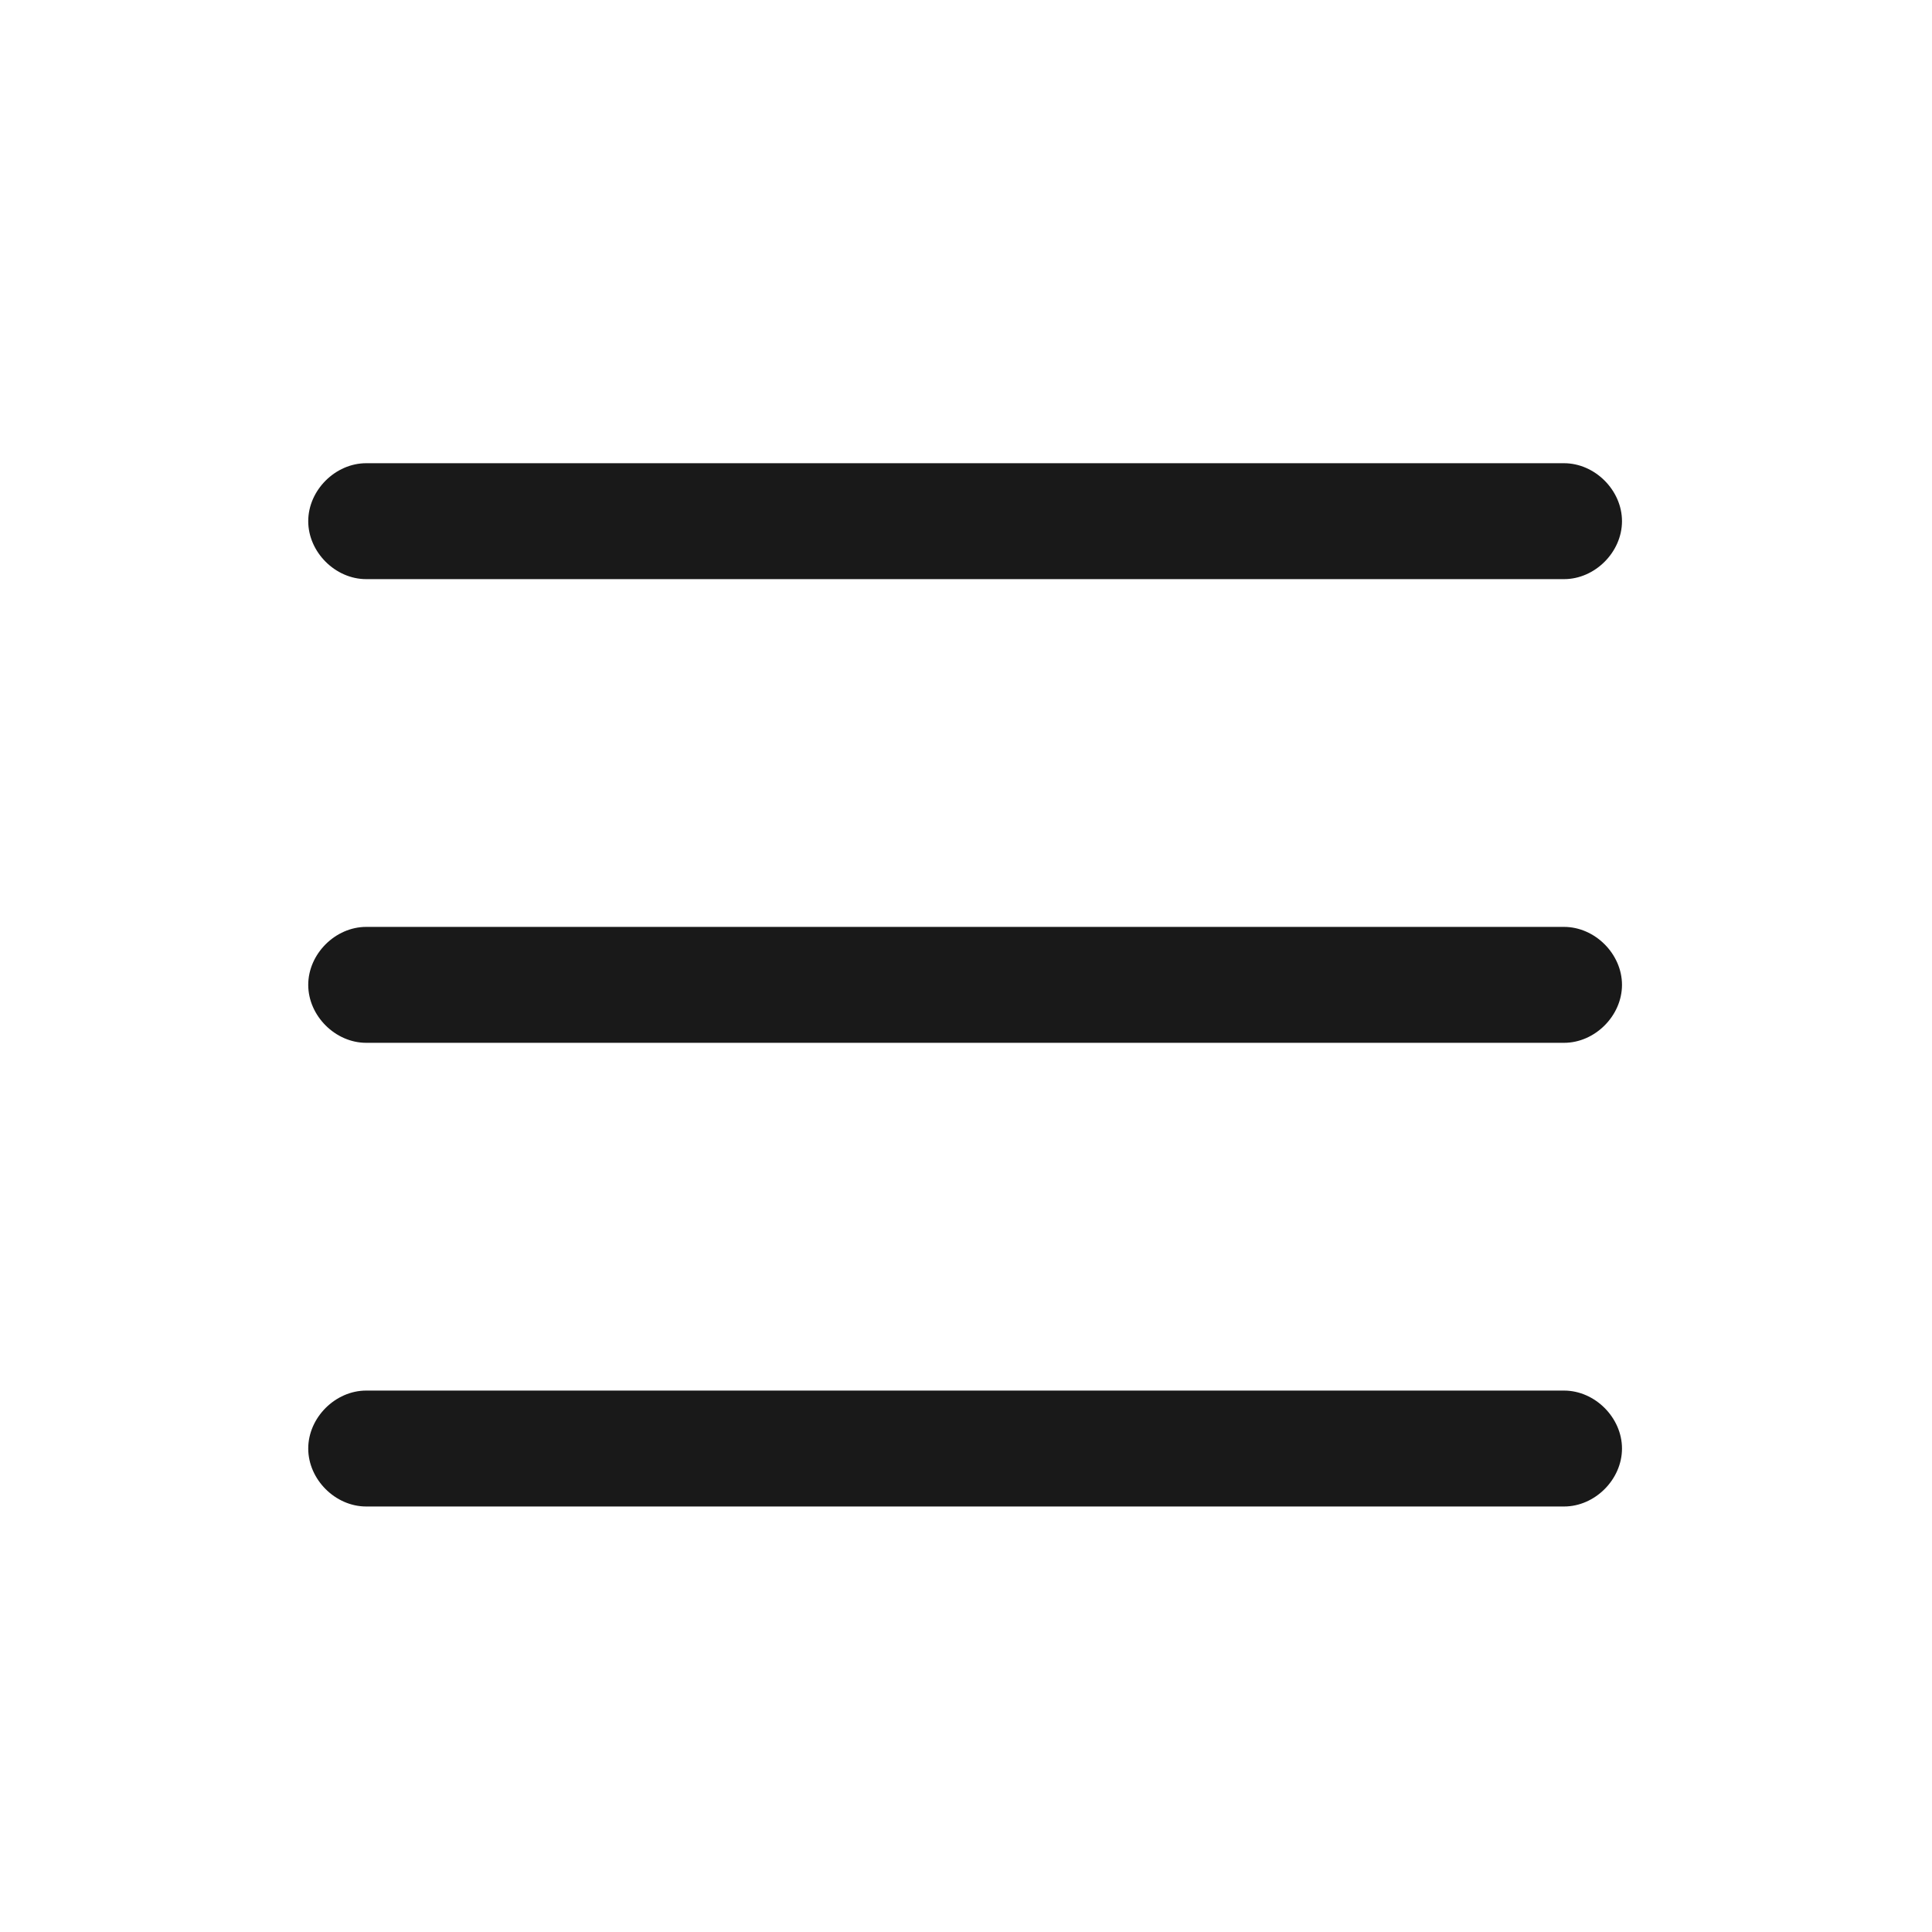 <?xml version="1.0" encoding="utf-8"?>
<!-- Generator: Adobe Illustrator 25.1.0, SVG Export Plug-In . SVG Version: 6.00 Build 0)  -->
<svg version="1.1" id="레이어_1" xmlns="http://www.w3.org/2000/svg" xmlns:xlink="http://www.w3.org/1999/xlink" x="0px"
	 y="0px" viewBox="0 0 50 50" style="enable-background:new 0 0 50 50;" xml:space="preserve">
<style type="text/css">
	.st0{fill:#191919;}
	.st1{fill:none;}
</style>
<g id="그룹_18580" transform="translate(-3201 83)">
	<g id="그룹_18579" transform="translate(3209.277 -71.412)">
		<path id="사각형_23693" class="st0" d="M1.2,24.4h31c0.8,0,1.5,0.7,1.5,1.5l0,0c0,0.8-0.7,1.5-1.5,1.5h-31
			c-0.8,0-1.5-0.7-1.5-1.5l0,0C-0.3,25.1,0.4,24.4,1.2,24.4z"/>
		<path id="사각형_23694" class="st0" d="M1.2,12.4h31c0.8,0,1.5,0.7,1.5,1.5l0,0c0,0.8-0.7,1.5-1.5,1.5h-31
			c-0.8,0-1.5-0.7-1.5-1.5l0,0C-0.3,13.1,0.4,12.4,1.2,12.4z"/>
		<path id="사각형_23865" class="st0" d="M1.2,0.4h31c0.8,0,1.5,0.7,1.5,1.5l0,0c0,0.8-0.7,1.5-1.5,1.5h-31
			c-0.8,0-1.5-0.7-1.5-1.5l0,0C-0.3,1.1,0.4,0.4,1.2,0.4z"/>
	</g>
	<rect id="사각형_23944" x="3201" y="-83" class="st1" width="50" height="50"/>
</g>
</svg>
